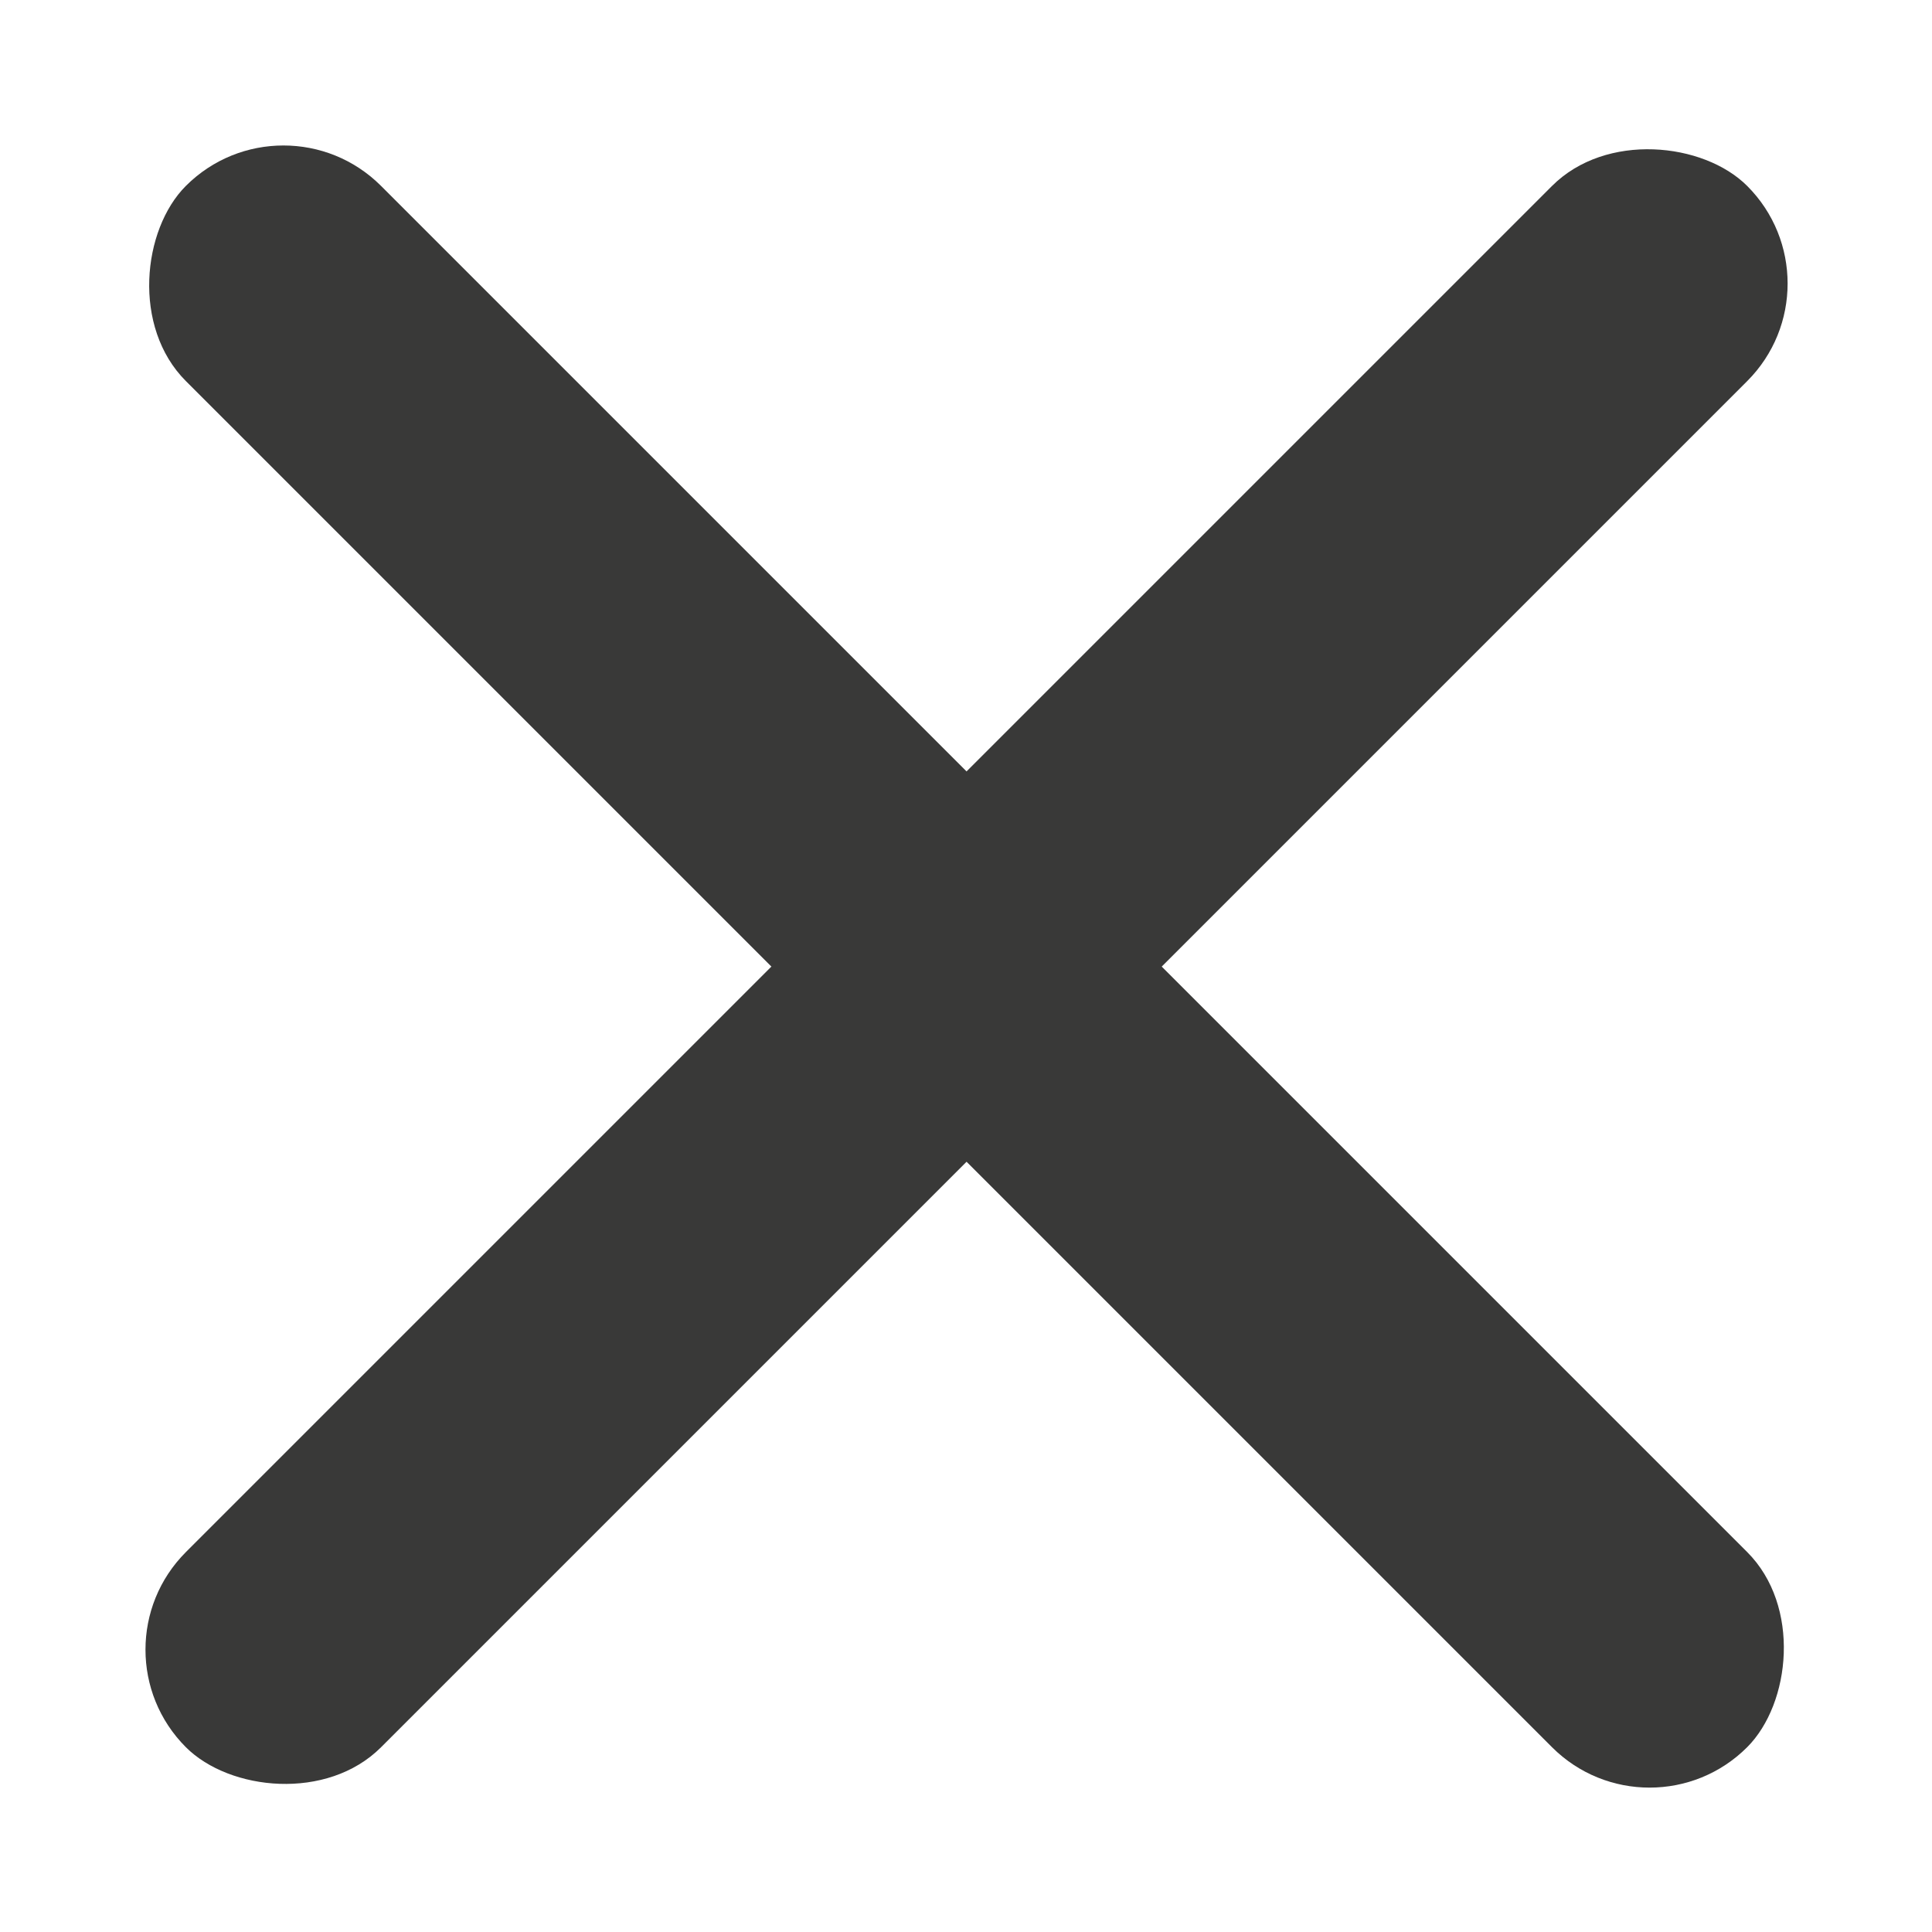 <svg width="14" height="14" viewBox="0 0 14 14" fill="none" xmlns="http://www.w3.org/2000/svg">
<rect x="0.64" y="11.954" width="16" height="2" rx="1" transform="rotate(-45 0.64 11.954)" fill="#393938"/>
<rect x="2.054" y="0.64" width="16" height="2" rx="1" transform="rotate(45 2.054 0.64)" fill="#393938"/>
</svg>
